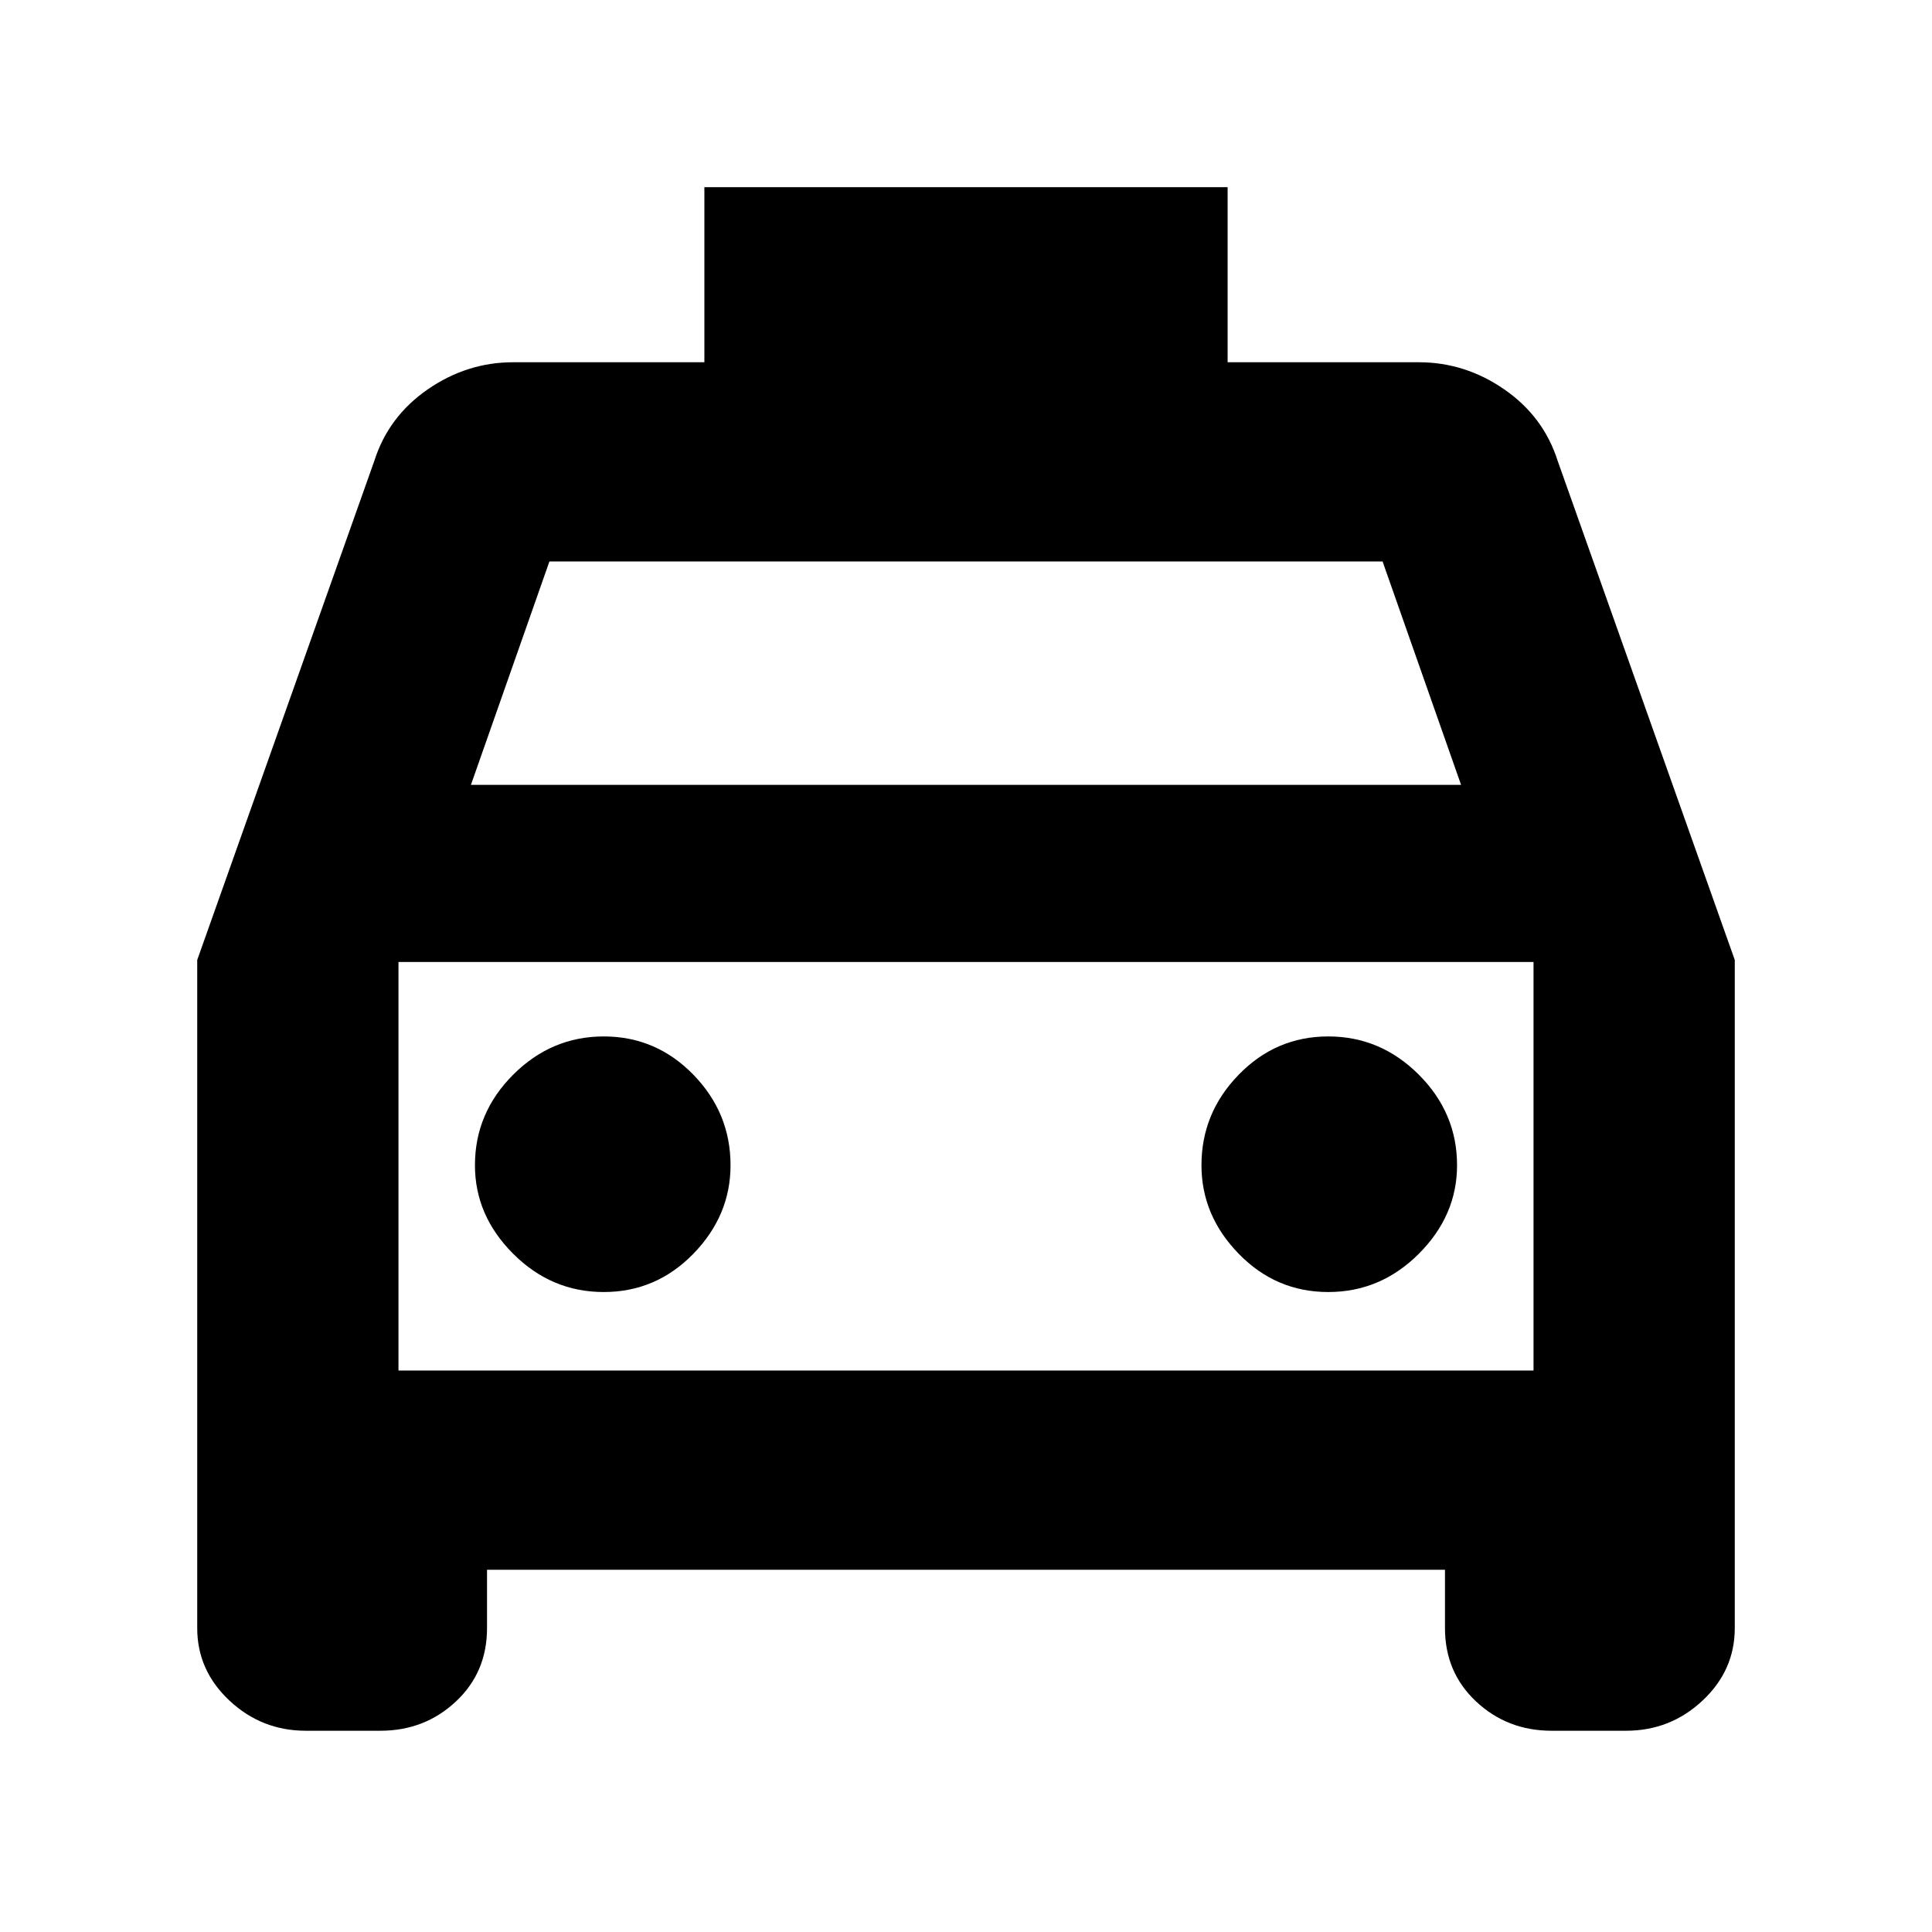 <svg xmlns="http://www.w3.org/2000/svg" height="24" width="24"><path d="M6.05 19.5V20.225Q6.05 20.775 5.663 21.137Q5.275 21.5 4.725 21.5H3.8Q3.25 21.5 2.85 21.125Q2.45 20.75 2.45 20.225V11.925L4.65 5.725Q4.825 5.175 5.312 4.838Q5.8 4.5 6.375 4.5H8.75V2.325H15.25V4.5H17.625Q18.2 4.5 18.688 4.838Q19.175 5.175 19.35 5.725L21.55 11.925V20.225Q21.55 20.75 21.15 21.125Q20.75 21.5 20.2 21.5H19.275Q18.725 21.5 18.337 21.137Q17.95 20.775 17.95 20.225V19.5ZM5.85 9.75H18.15L17.175 6.975H6.825ZM4.95 11.95V17.025ZM7.5 16.05Q8.15 16.05 8.613 15.575Q9.075 15.1 9.075 14.475Q9.075 13.825 8.613 13.35Q8.15 12.875 7.5 12.875Q6.85 12.875 6.375 13.35Q5.9 13.825 5.9 14.475Q5.9 15.1 6.375 15.575Q6.85 16.05 7.5 16.05ZM16.5 16.05Q17.15 16.05 17.625 15.575Q18.1 15.1 18.1 14.475Q18.1 13.825 17.625 13.35Q17.15 12.875 16.5 12.875Q15.85 12.875 15.388 13.35Q14.925 13.825 14.925 14.475Q14.925 15.1 15.388 15.575Q15.85 16.05 16.5 16.05ZM4.95 17.025H19.05V11.95H4.95Z"/></svg>